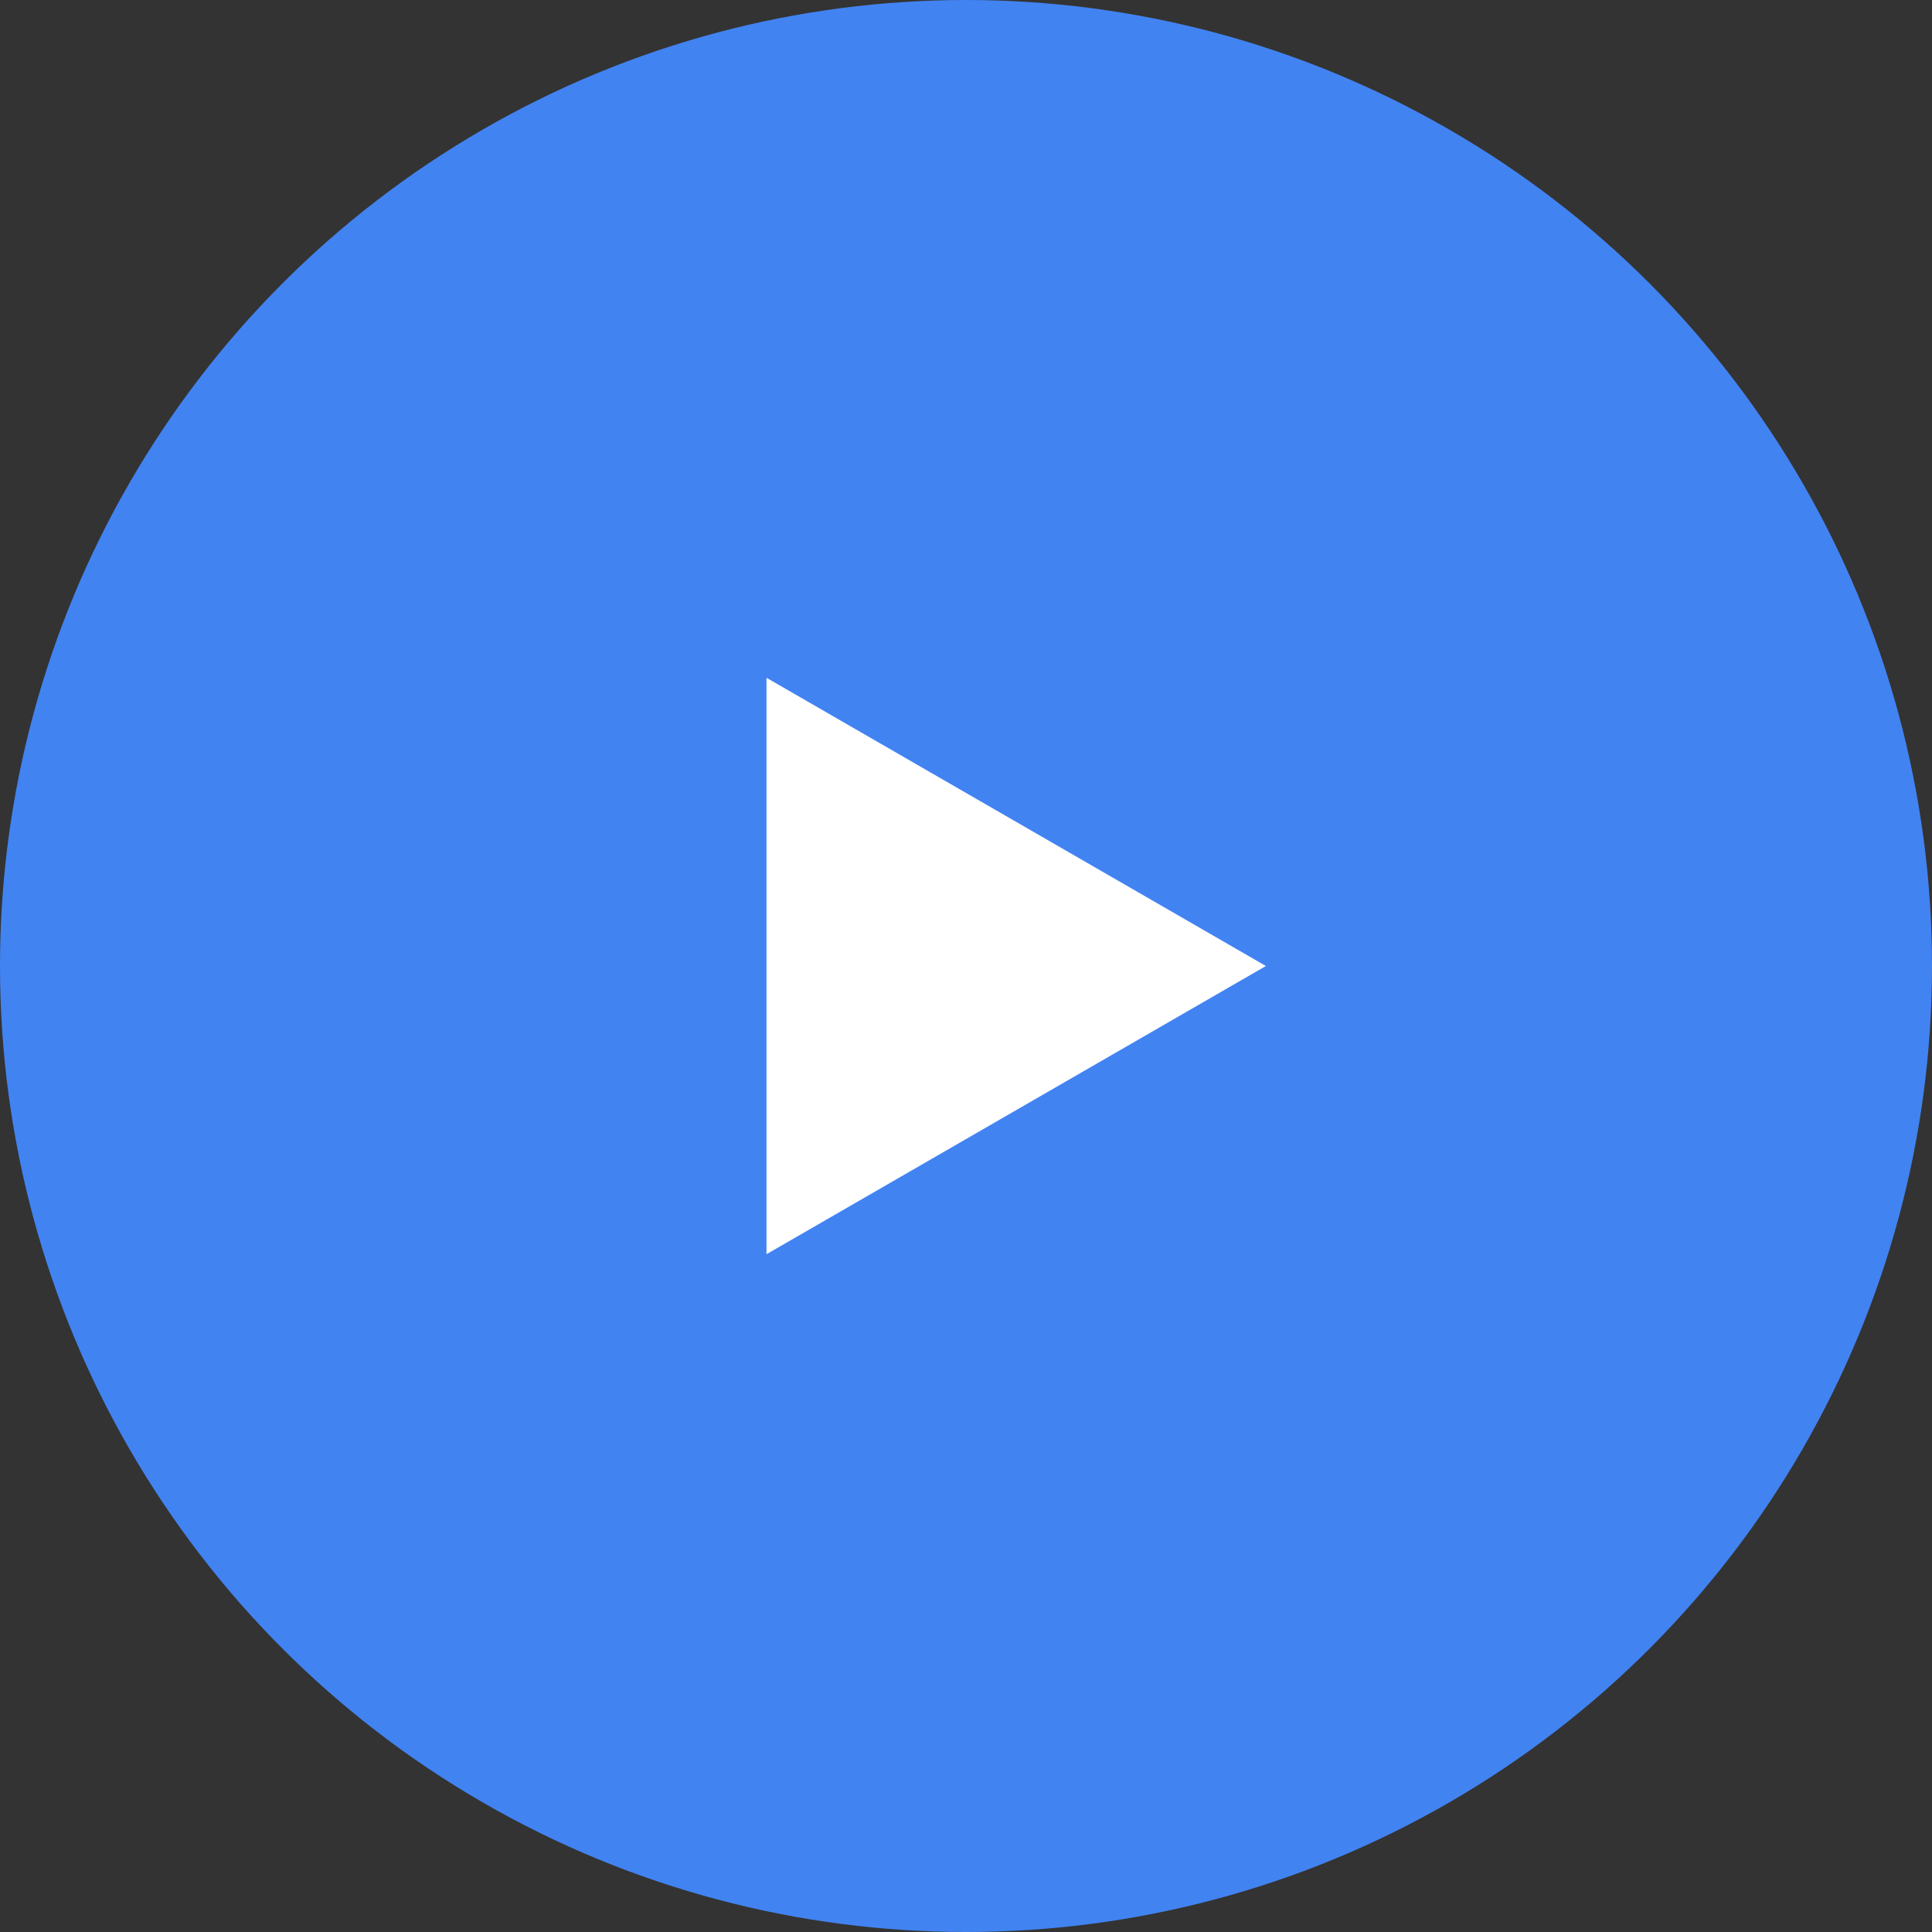 <svg xmlns="http://www.w3.org/2000/svg" viewBox="0 0 59.46 59.46"><rect x="0" y="0" width="59.46" height="59.46" fill="#333333" stroke="none"/><defs><style>.cls-1{fill:#4283f2;}.cls-2{fill:#fff;}</style></defs><title>play-icon</title><g id="Layer_2" data-name="Layer 2"><g id="Layer_1-2" data-name="Layer 1"><circle class="cls-1" cx="29.73" cy="29.73" r="29.73"/><polygon class="cls-2" points="38.96 29.73 23.59 20.86 23.59 38.6 38.96 29.73"/></g></g></svg>